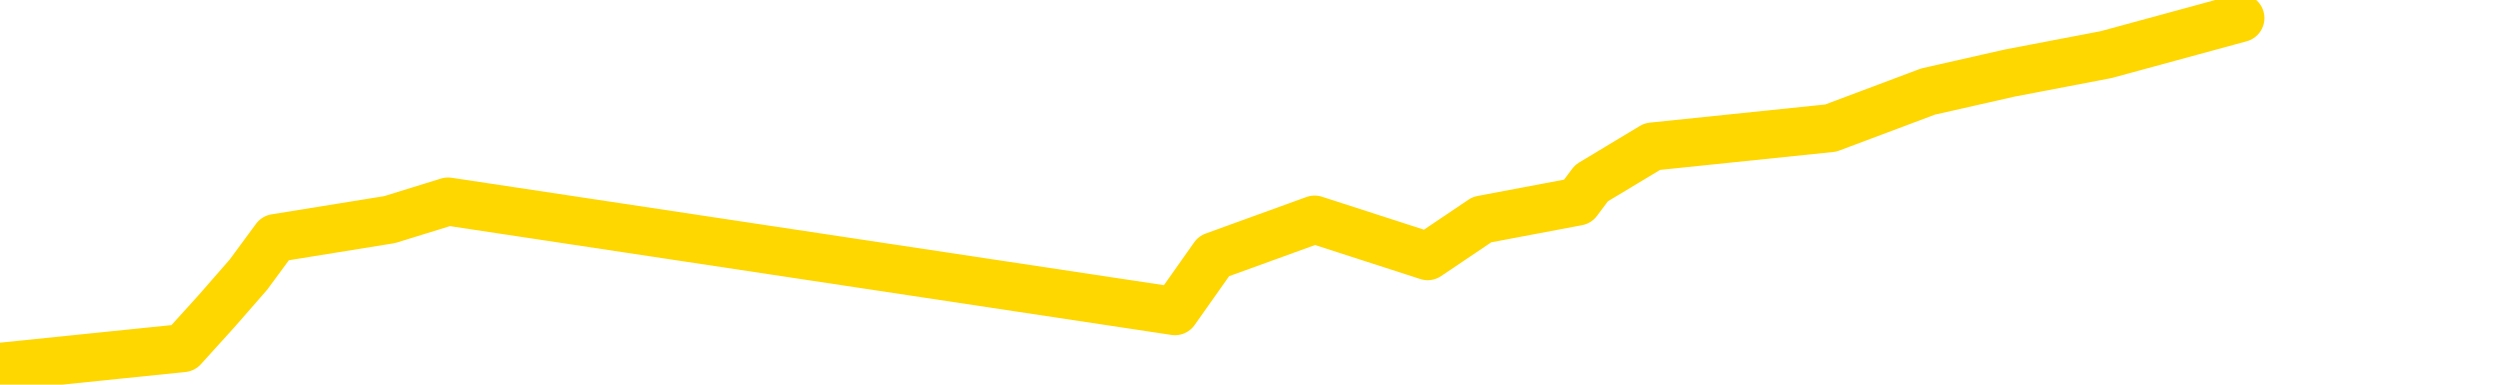 <svg xmlns="http://www.w3.org/2000/svg" version="1.1" viewBox="0 0 6500 1000">
	<path fill="none" stroke="gold" stroke-width="125" stroke-linecap="round" stroke-linejoin="round" d="M0 2858  L-9222 2858 L-8810 2763 L-8586 2810 L-8528 2763 L-8491 2667 L-8306 2572 L-7816 2477 L-7523 2429 L-7211 2382 L-6977 2286 L-6924 2191 L-6864 2096 L-6711 2048 L-6671 2000 L-6538 1953 L-6246 2000 L-5705 1953 L-5095 1858 L-5047 1953 L-4407 1858 L-4373 1905 L-3848 1810 L-3715 1762 L-3325 1572 L-2997 1476 L-2880 1381 L-2668 1476 L-1951 1429 L-1381 1381 L-1274 1333 L-1100 1238 L-878 1143 L-477 1095 L-451 1000 L476 905 L563 809 L646 714 L716 619 L1013 571 L1165 524 L3055 809 L3156 666 L3418 571 L3712 666 L3853 571 L4102 524 L4138 476 L4296 381 L4760 333 L5013 238 L5225 190 L5476 142 L5825 47" />
</svg>
